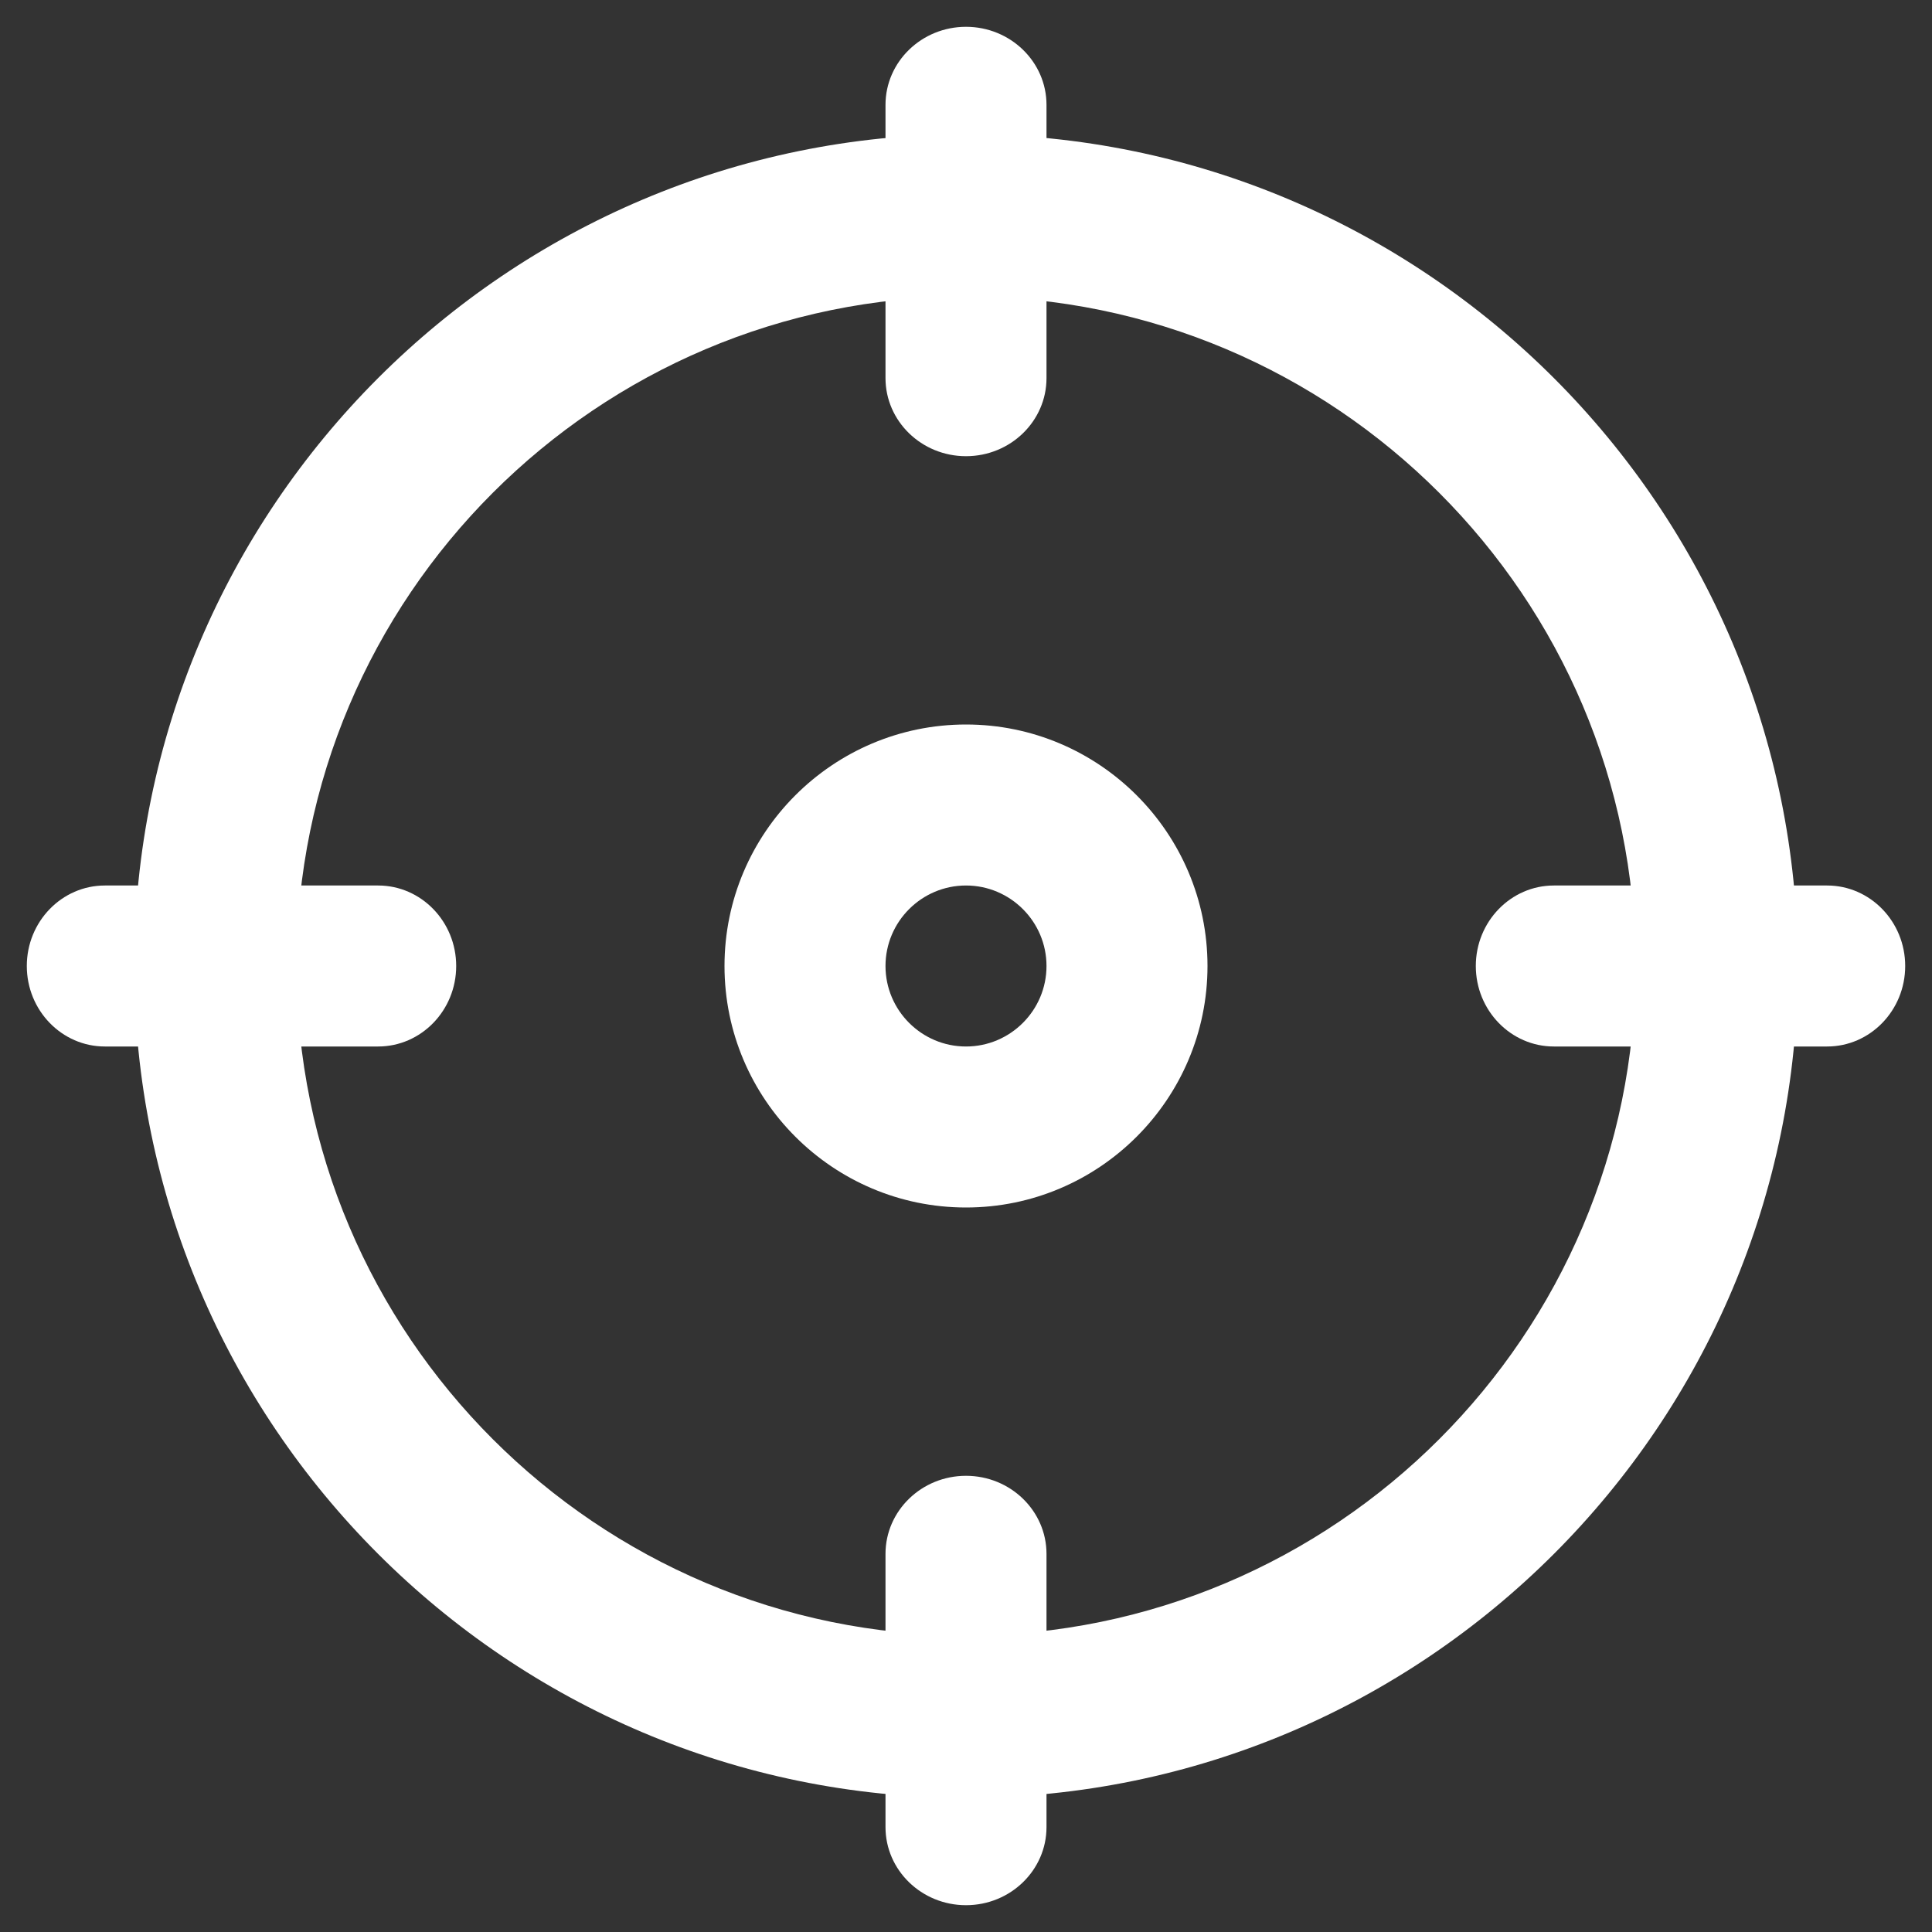 <?xml version="1.0" encoding="UTF-8"?>
<svg width="24px" height="24px" viewBox="0 0 24 24" version="1.1" xmlns="http://www.w3.org/2000/svg" xmlns:xlink="http://www.w3.org/1999/xlink">
    <rect x="0" y="0" width="24" height="24" fill="#333333" stroke="none"/>
    <!-- Generator: sketchtool 63.1 (101010) - https://sketch.com -->
    <title>FDDCC855-31AD-46B2-B2ED-F119FC11DA7C</title>
    <desc>Created with sketchtool.</desc>
    <g id="Page-1" stroke="none" stroke-width="1" fill="none" fill-rule="evenodd">
        <g id="Zentry-Widget-UI-elements" transform="translate(-219, -481)" fill="#FFFFFF" fill-rule="nonzero">
            <g id="poi" transform="translate(219, 481)">
                <path d="M12,22.333 C6.302,22.333 1.667,17.698 1.667,12 C1.667,6.302 6.302,1.667 12,1.667 C17.698,1.667 22.333,6.302 22.333,12 C22.333,17.698 17.698,22.333 12,22.333 Z M12,3.683 C7.414,3.683 3.683,7.414 3.683,12 C3.683,16.586 7.414,20.317 12,20.317 C16.586,20.317 20.317,16.586 20.317,12 C20.317,7.414 16.586,3.683 12,3.683 Z" id="Shape"></path>
                <path d="M12,5.667 C11.448,5.667 11,5.232 11,4.697 L11,1.303 C11,0.768 11.448,0.333 12,0.333 C12.552,0.333 13,0.768 13,1.303 L13,4.697 C13,5.232 12.552,5.667 12,5.667 Z" id="Path"></path>
                <path d="M22.697,13 L19.303,13 C18.768,13 18.333,12.552 18.333,12 C18.333,11.448 18.768,11 19.303,11 L22.697,11 C23.232,11 23.667,11.448 23.667,12 C23.667,12.552 23.232,13 22.697,13 Z" id="Path"></path>
                <path d="M12,23.667 C11.448,23.667 11,23.232 11,22.697 L11,19.303 C11,18.768 11.448,18.333 12,18.333 C12.552,18.333 13,18.768 13,19.303 L13,22.697 C13,23.232 12.552,23.667 12,23.667 Z" id="Path"></path>
                <path d="M4.697,13 L1.303,13 C0.768,13 0.333,12.552 0.333,12 C0.333,11.448 0.768,11 1.303,11 L4.697,11 C5.232,11 5.667,11.448 5.667,12 C5.667,12.552 5.232,13 4.697,13 Z" id="Path"></path>
                <path d="M12,15 C10.346,15 9,13.654 9,12 C9,10.346 10.346,9 12,9 C13.654,9 15,10.346 15,12 C15,13.654 13.654,15 12,15 Z M12,11 C11.449,11 11,11.449 11,12 C11,12.551 11.449,13 12,13 C12.551,13 13,12.551 13,12 C13,11.449 12.551,11 12,11 Z" id="Shape"></path>
            </g>
        </g>
    </g>
</svg>
